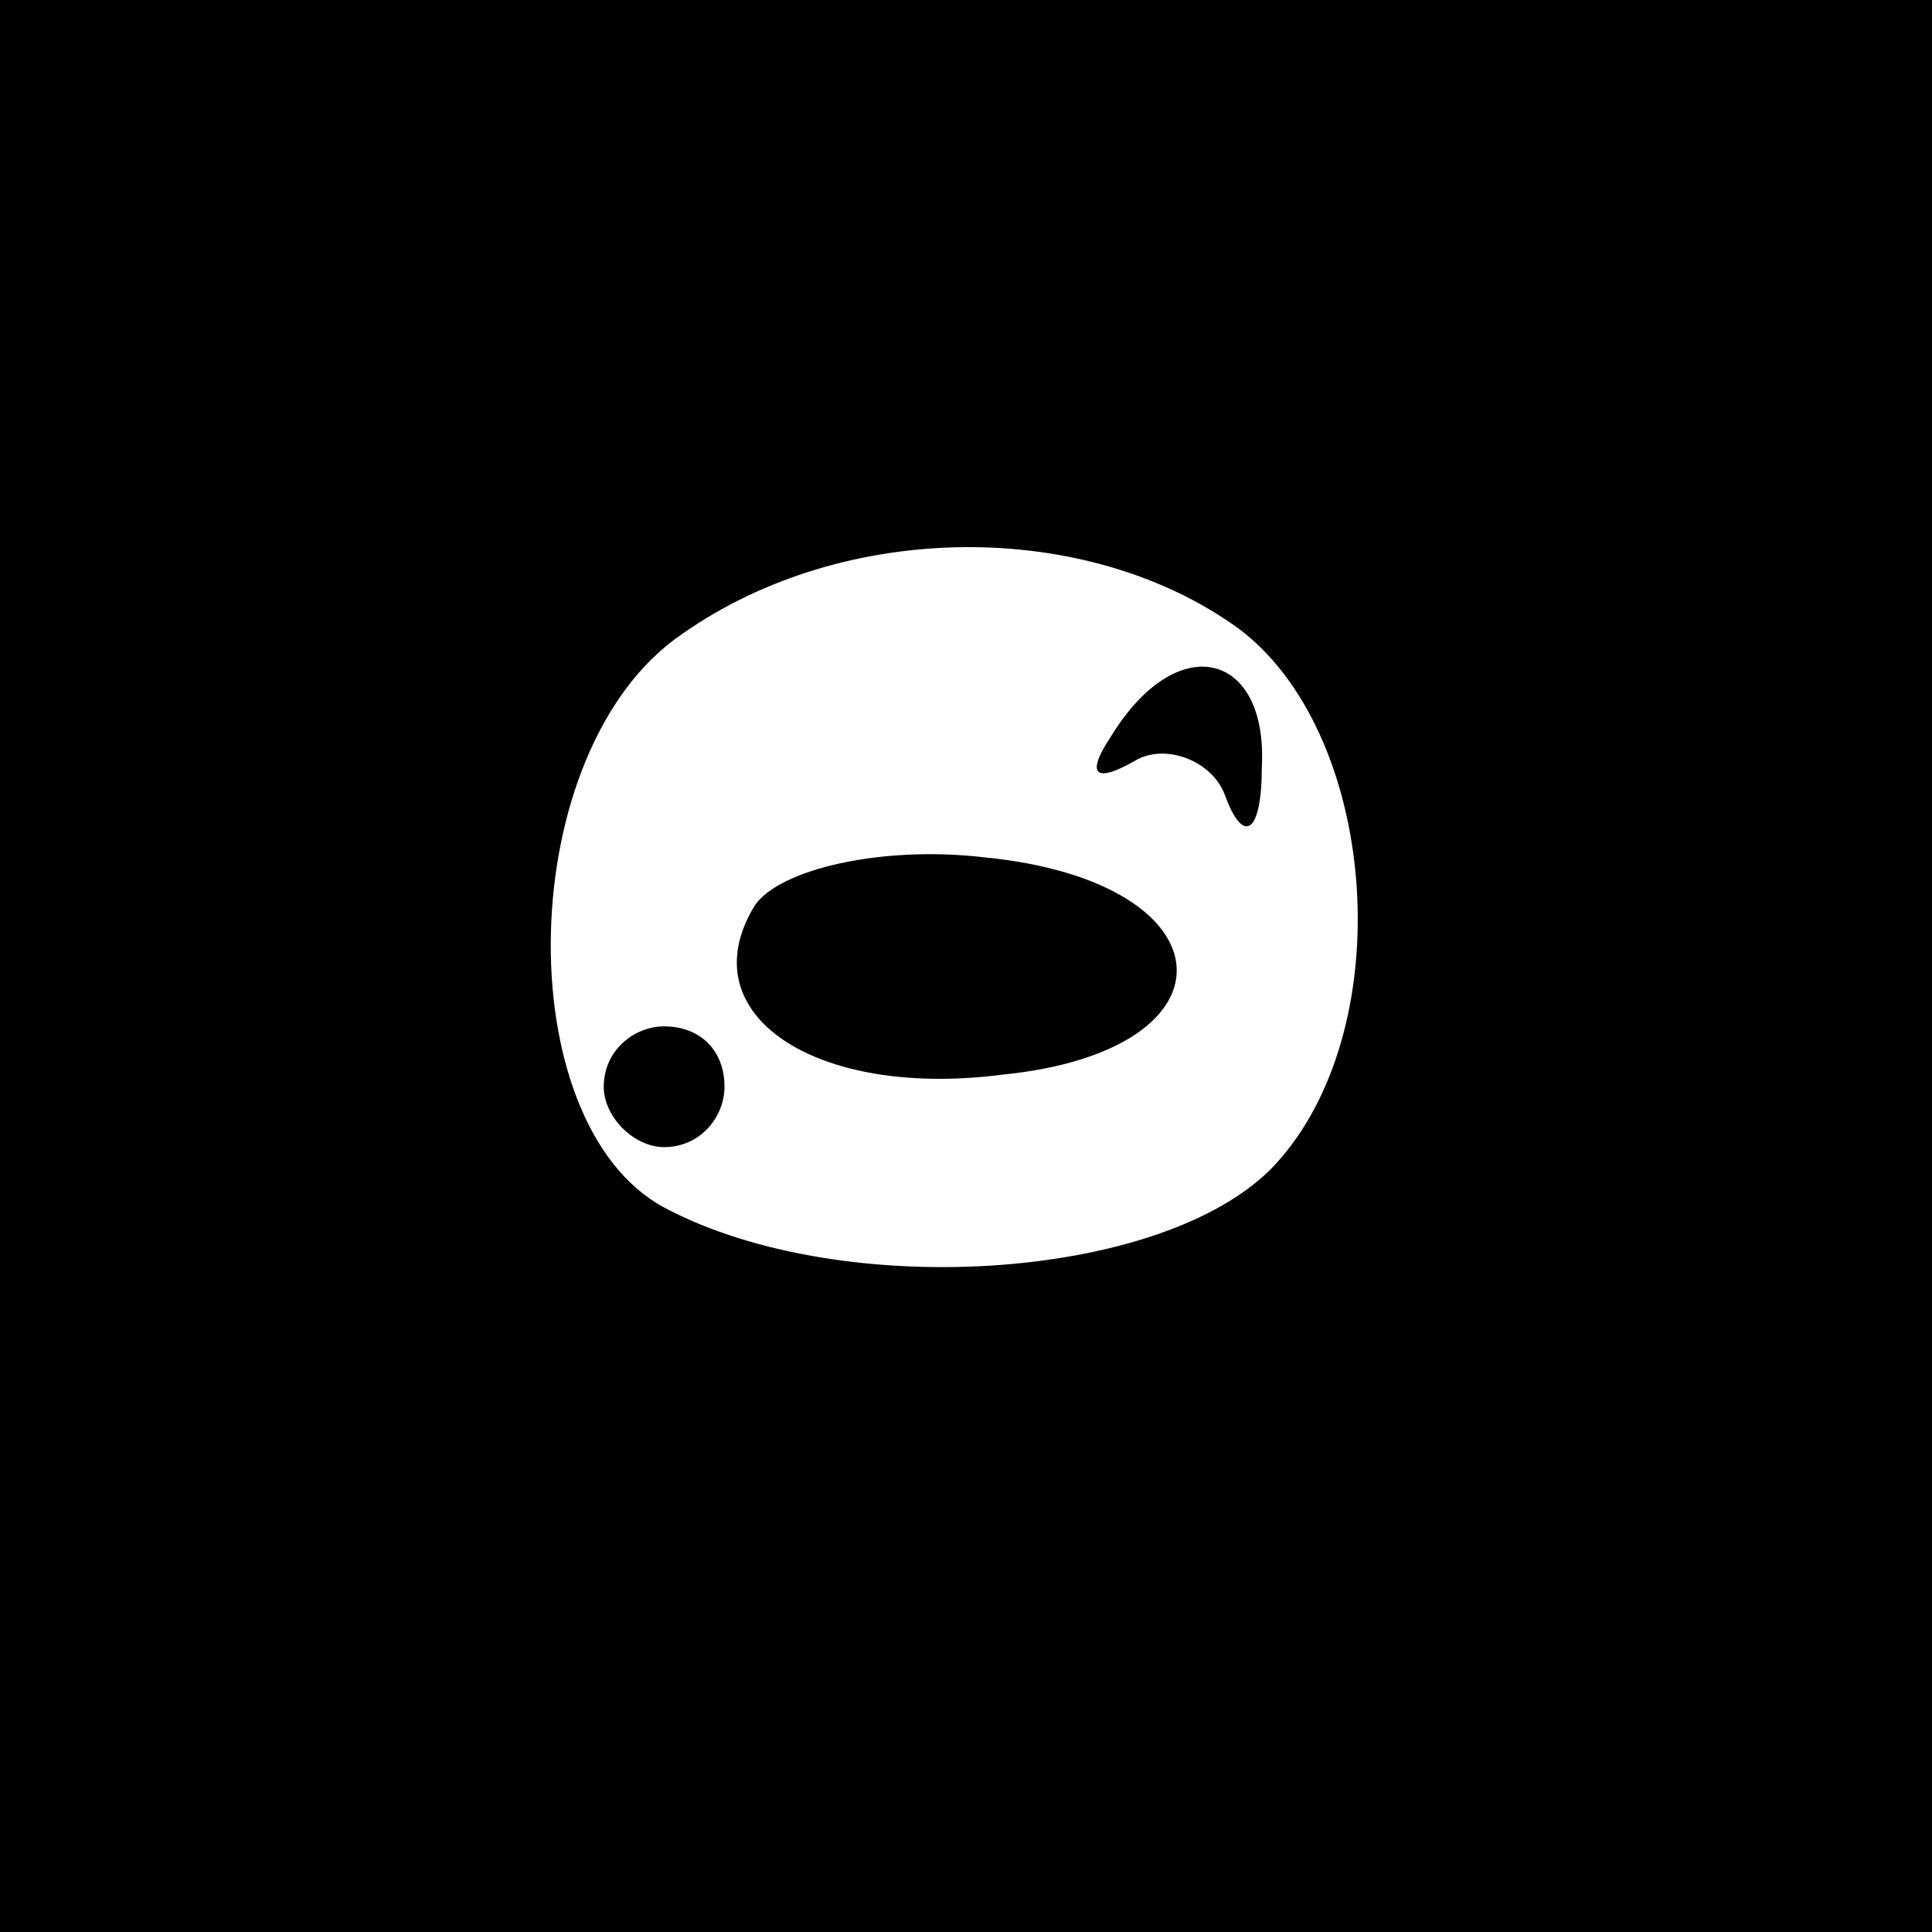 <?xml version="1.0" standalone="no"?>
<!DOCTYPE svg PUBLIC "-//W3C//DTD SVG 20010904//EN"
 "http://www.w3.org/TR/2001/REC-SVG-20010904/DTD/svg10.dtd">
<svg version="1.0" xmlns="http://www.w3.org/2000/svg"
 width="32pt" height="32pt" viewBox="0 0 32 32"
 preserveAspectRatio="xMidYMid meet">
<rect x="0" y="0" width="32" height="32" fill="#808080" stroke="none"/>
<g transform="translate(0,32) scale(0.1,-0.1)"
fill="#000000" stroke="none">
<path fill="#000000" stroke="none" d="M0 160 l0 -160 160 0 160 0 0 160 0
160 -160 0 -160 0 0 -160z"/>
<path fill="#ffffff" stroke="none" d="M205 216 c23 -17 27 -65 7 -88 -17 -20
-72 -24 -102 -8 -26 14 -25 76 3 95 27 19 67 19 92 1z"/>
<path fill="#000000" stroke="none" d="M184 198 c-4 -6 -3 -8 4 -4 5 3 13 0
15 -6 3 -8 6 -6 6 5 1 19 -14 23 -25 5z"/>
<path fill="#000000" stroke="none" d="M125 170 c-11 -18 10 -32 41 -28 40 4
38 32 -3 36 -17 2 -34 -2 -38 -8z"/>
<path fill="#000000" stroke="none" d="M100 140 c0 -5 5 -10 10 -10 6 0 10 5
10 10 0 6 -4 10 -10 10 -5 0 -10 -4 -10 -10z"/>
</g>
</svg>
